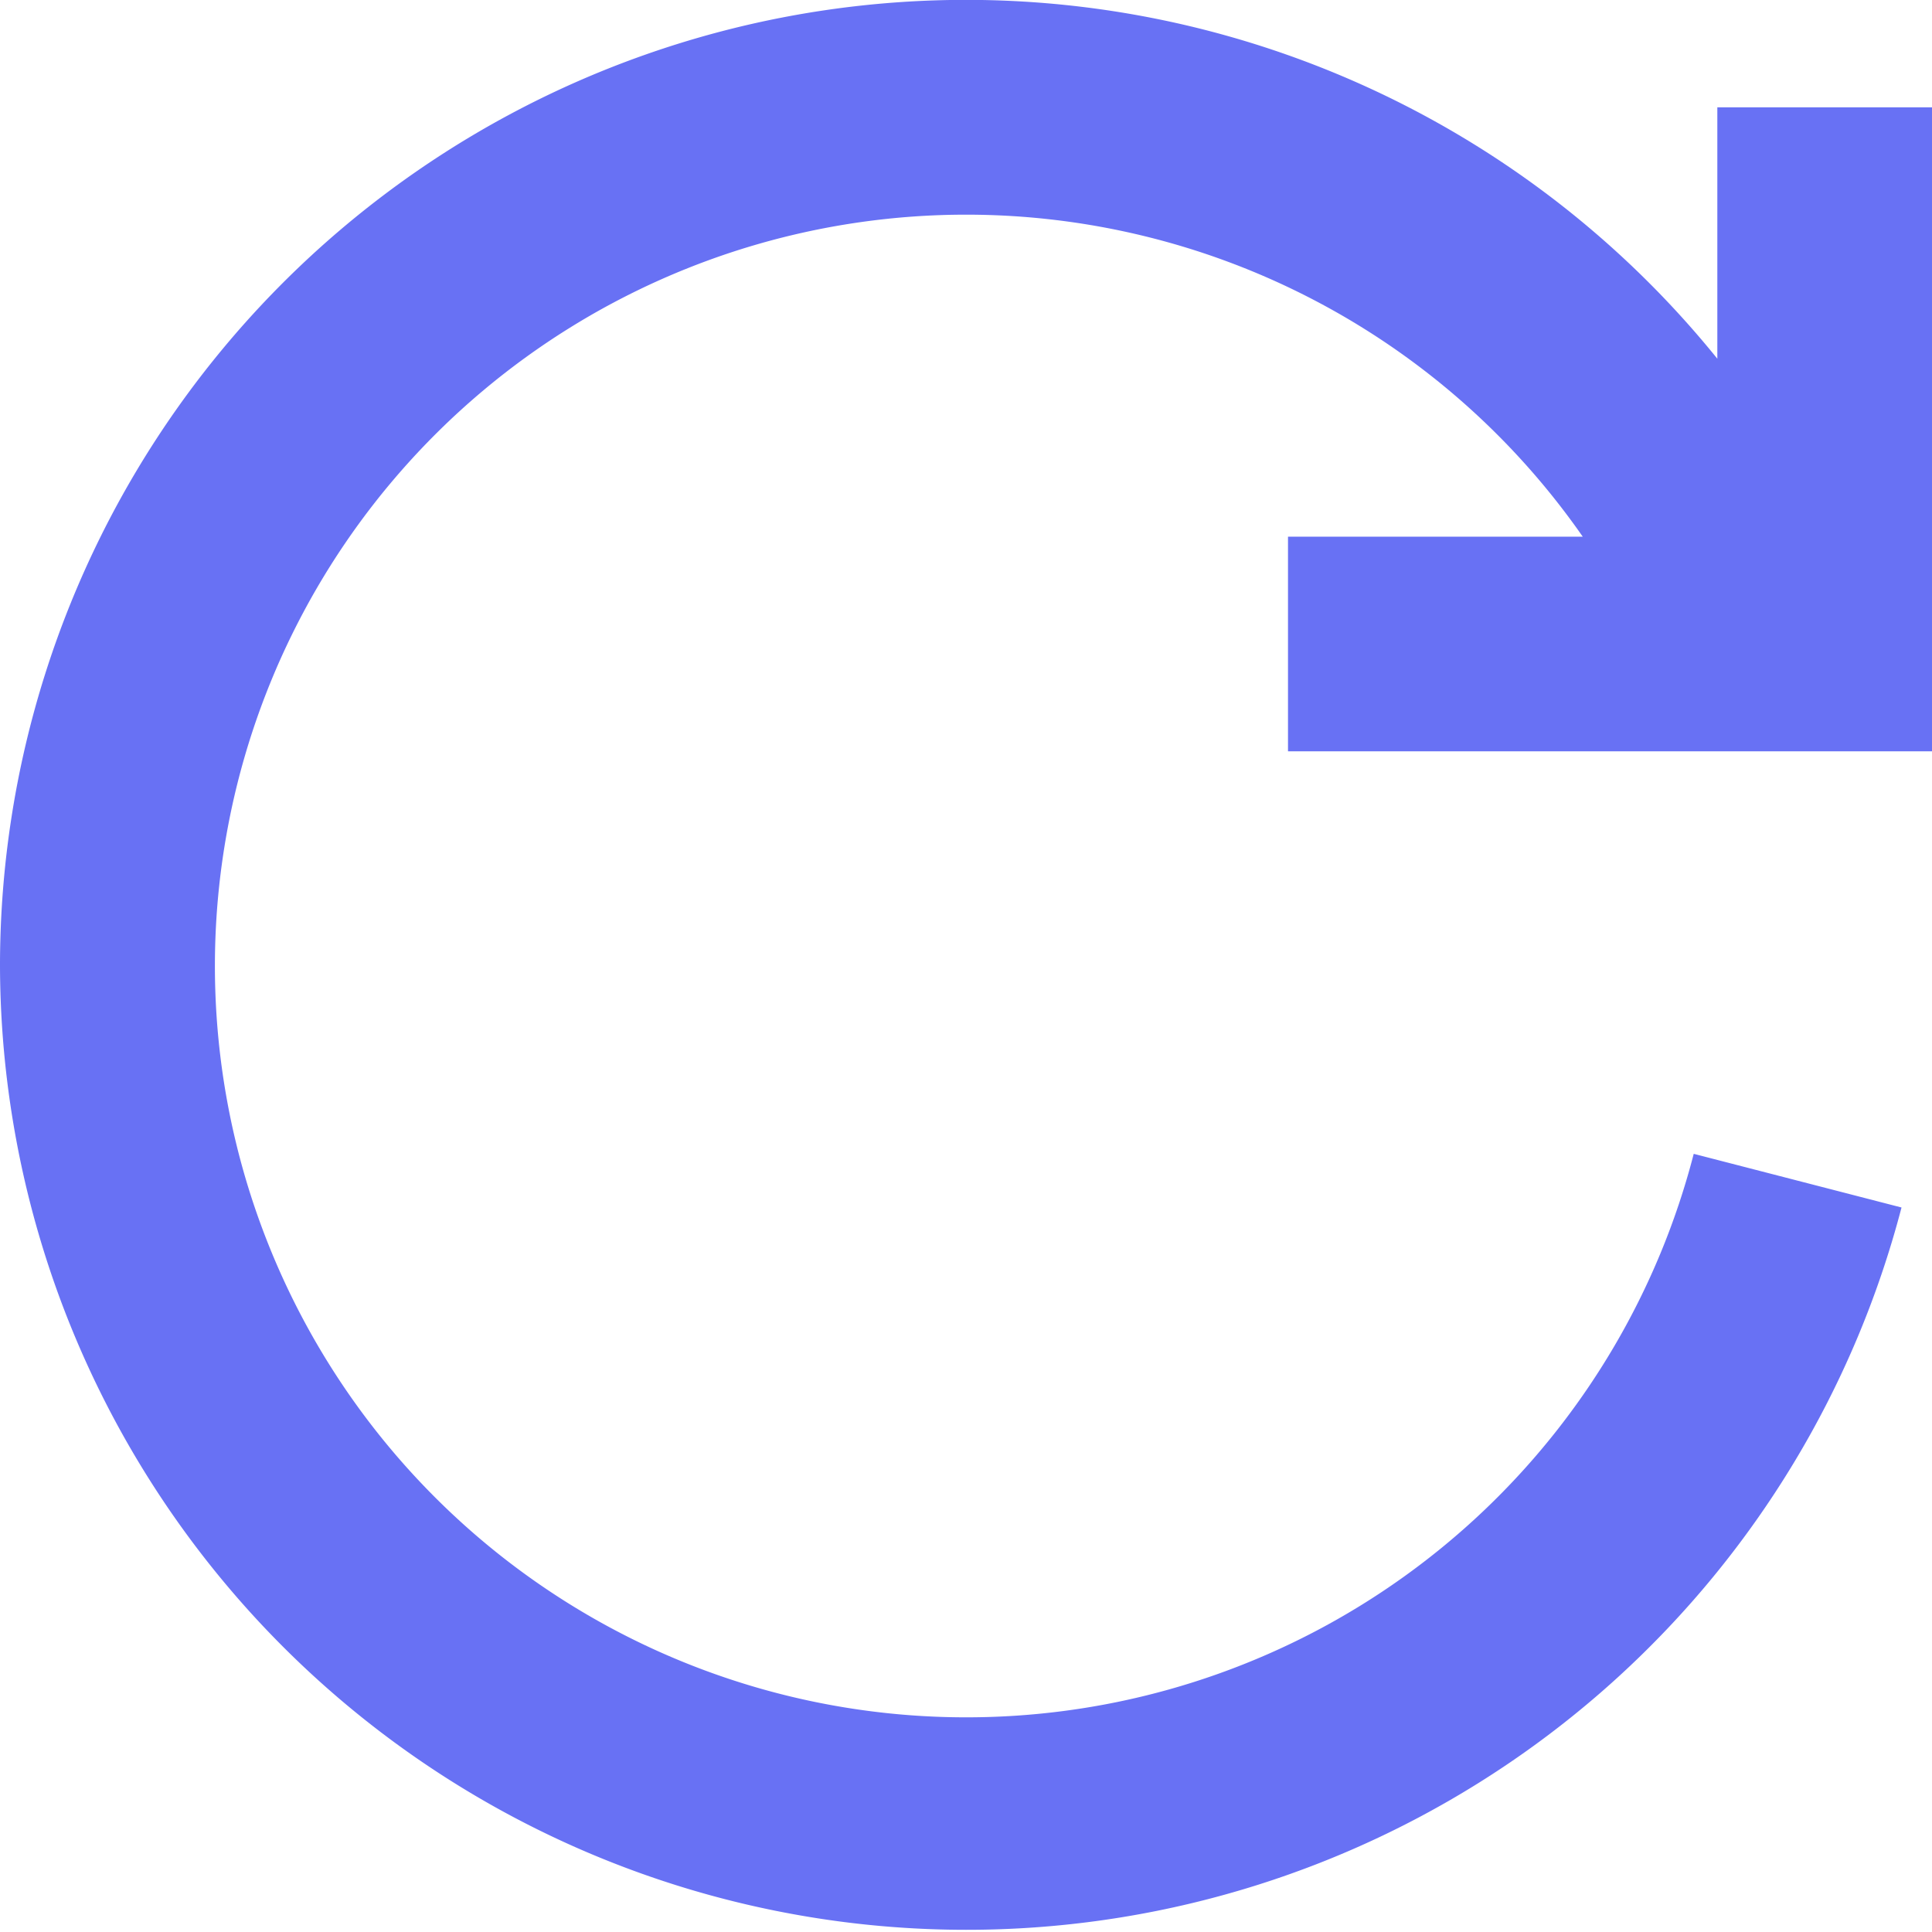 <svg xmlns="http://www.w3.org/2000/svg" width="9" height="9" fill="none"><path fill="#6871F4" fill-rule="evenodd" d="M4.5 1a3.5 3.5 0 1 0 3.39 4.375l.968.25A4.502 4.502 0 0 1 0 4.5a4.5 4.5 0 0 1 8-2.829V.5h1v3H6v-1h1.373A3.5 3.5 0 0 0 4.5 1"/></svg>